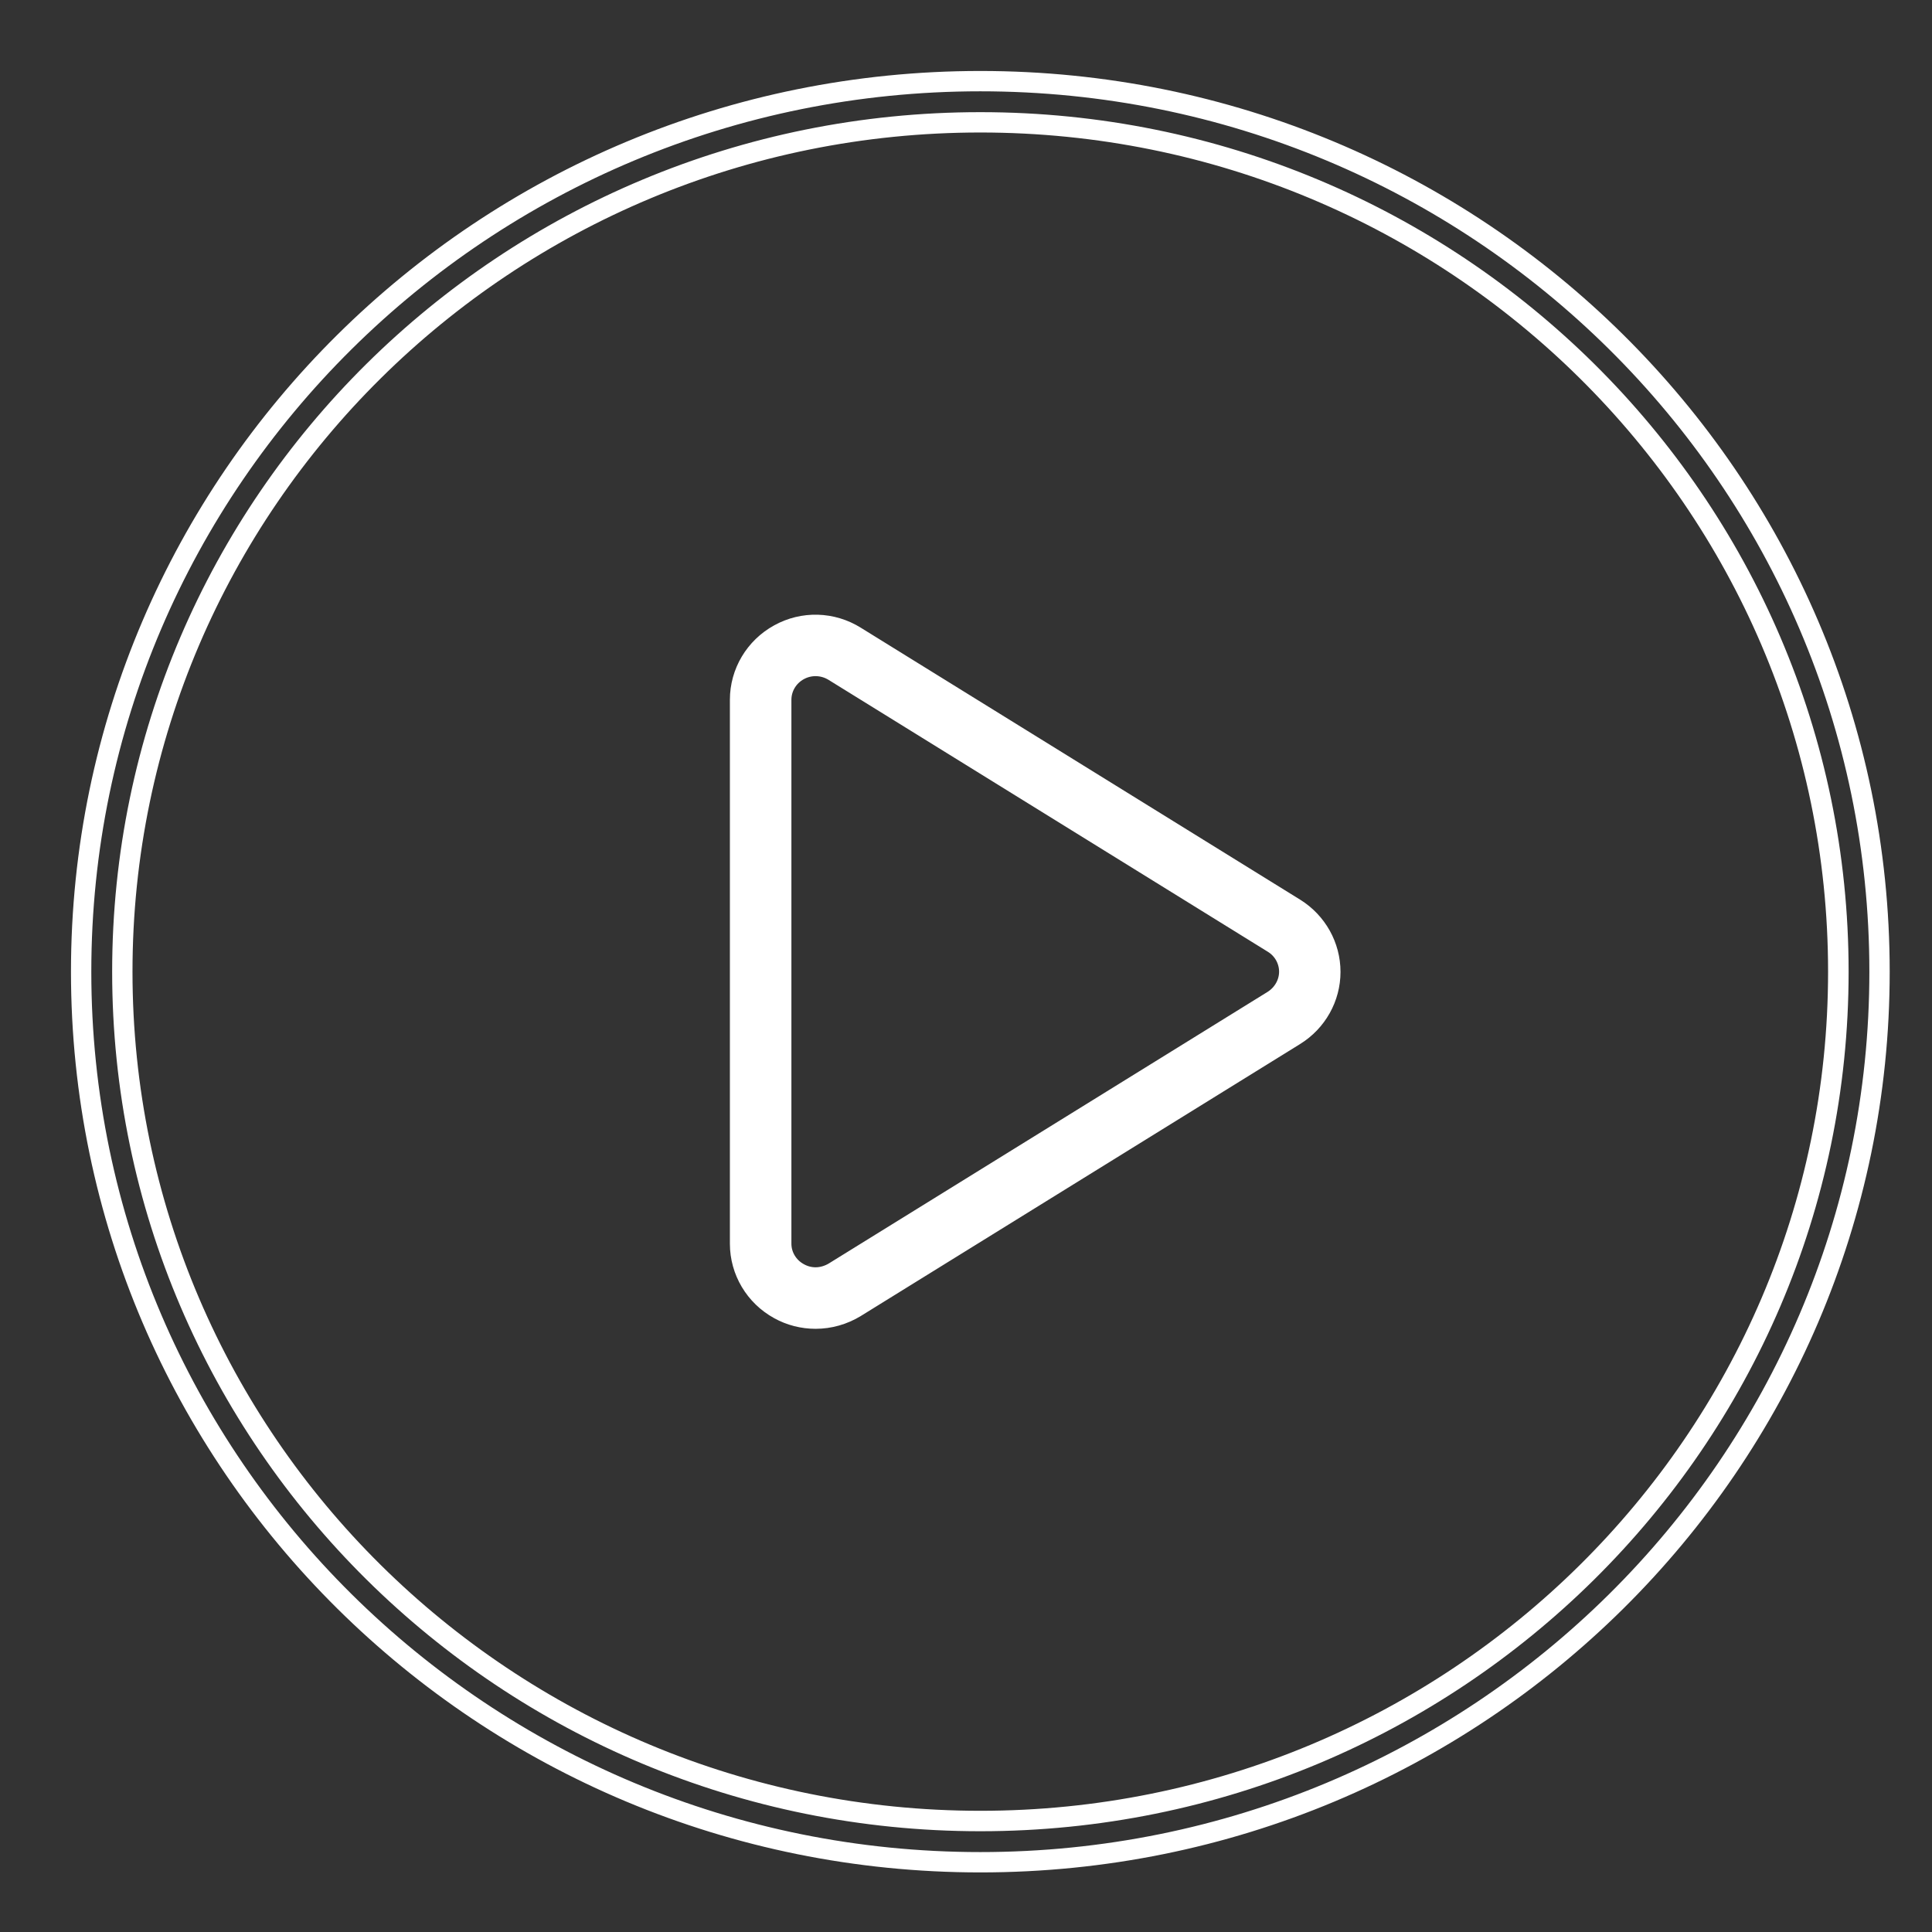 <?xml version="1.0" encoding="utf-8"?>
<!-- Generator: Adobe Illustrator 16.0.0, SVG Export Plug-In . SVG Version: 6.00 Build 0)  -->
<!DOCTYPE svg PUBLIC "-//W3C//DTD SVG 1.1//EN" "http://www.w3.org/Graphics/SVG/1.1/DTD/svg11.dtd">
<svg version="1.1" id="Layer_1" xmlns="http://www.w3.org/2000/svg" xmlns:xlink="http://www.w3.org/1999/xlink" x="0px" y="0px"
	 width="19px" height="19px" viewBox="0 0 19 19" enable-background="new 0 0 19 19" xml:space="preserve">
<rect x="0" y="0" width="19" height="19" fill="#333333" stroke="none"/>
<g>
	<g>
		<g>
			<g>
				<path fill="#FFFFFF" d="M9.641,0.698c4.939,0,8.943,3.966,8.943,8.858s-4.004,8.858-8.943,8.858s-8.943-3.966-8.943-8.858
					S4.702,0.698,9.641,0.698z M9.641,0.898c-4.829,0-8.743,3.876-8.743,8.658c0,4.782,3.914,8.658,8.743,8.658
					c4.83,0,8.743-3.876,8.743-8.658C18.384,4.774,14.471,0.898,9.641,0.898z M9.641,1.103c4.714,0,8.539,3.784,8.539,8.453
					c0,4.668-3.824,8.453-8.539,8.453c-4.715,0-8.538-3.784-8.538-8.453C1.103,4.887,4.926,1.103,9.641,1.103z M9.641,1.303
					c-4.605,0-8.338,3.695-8.338,8.253s3.733,8.252,8.338,8.252s8.337-3.694,8.337-8.252S14.246,1.303,9.641,1.303z"/>
				<path fill="#FFFFFF" stroke="#FFFFFF" stroke-width="0.2" d="M7.661,6.238c-0.236,0.13-0.383,0.376-0.383,0.644v5.349
					c0,0.268,0.147,0.515,0.384,0.645c0.11,0.061,0.234,0.092,0.359,0.092c0.138,0,0.274-0.039,0.392-0.111l4.319-2.674
					c0.219-0.135,0.351-0.372,0.351-0.625c0-0.254-0.132-0.49-0.349-0.625l-4.32-2.674C8.184,6.115,7.897,6.107,7.661,6.238
					L7.661,6.238z M8.201,6.601l4.32,2.674c0.098,0.06,0.158,0.167,0.158,0.281c0,0.114-0.061,0.22-0.158,0.282l-4.32,2.674
					c-0.054,0.032-0.117,0.051-0.18,0.051c-0.058,0-0.114-0.015-0.164-0.043c-0.108-0.059-0.174-0.17-0.174-0.289V6.882
					c0-0.12,0.066-0.231,0.173-0.29C7.964,6.532,8.096,6.536,8.201,6.601z"/>
			</g>
		</g>
	</g>
</g>
</svg>
